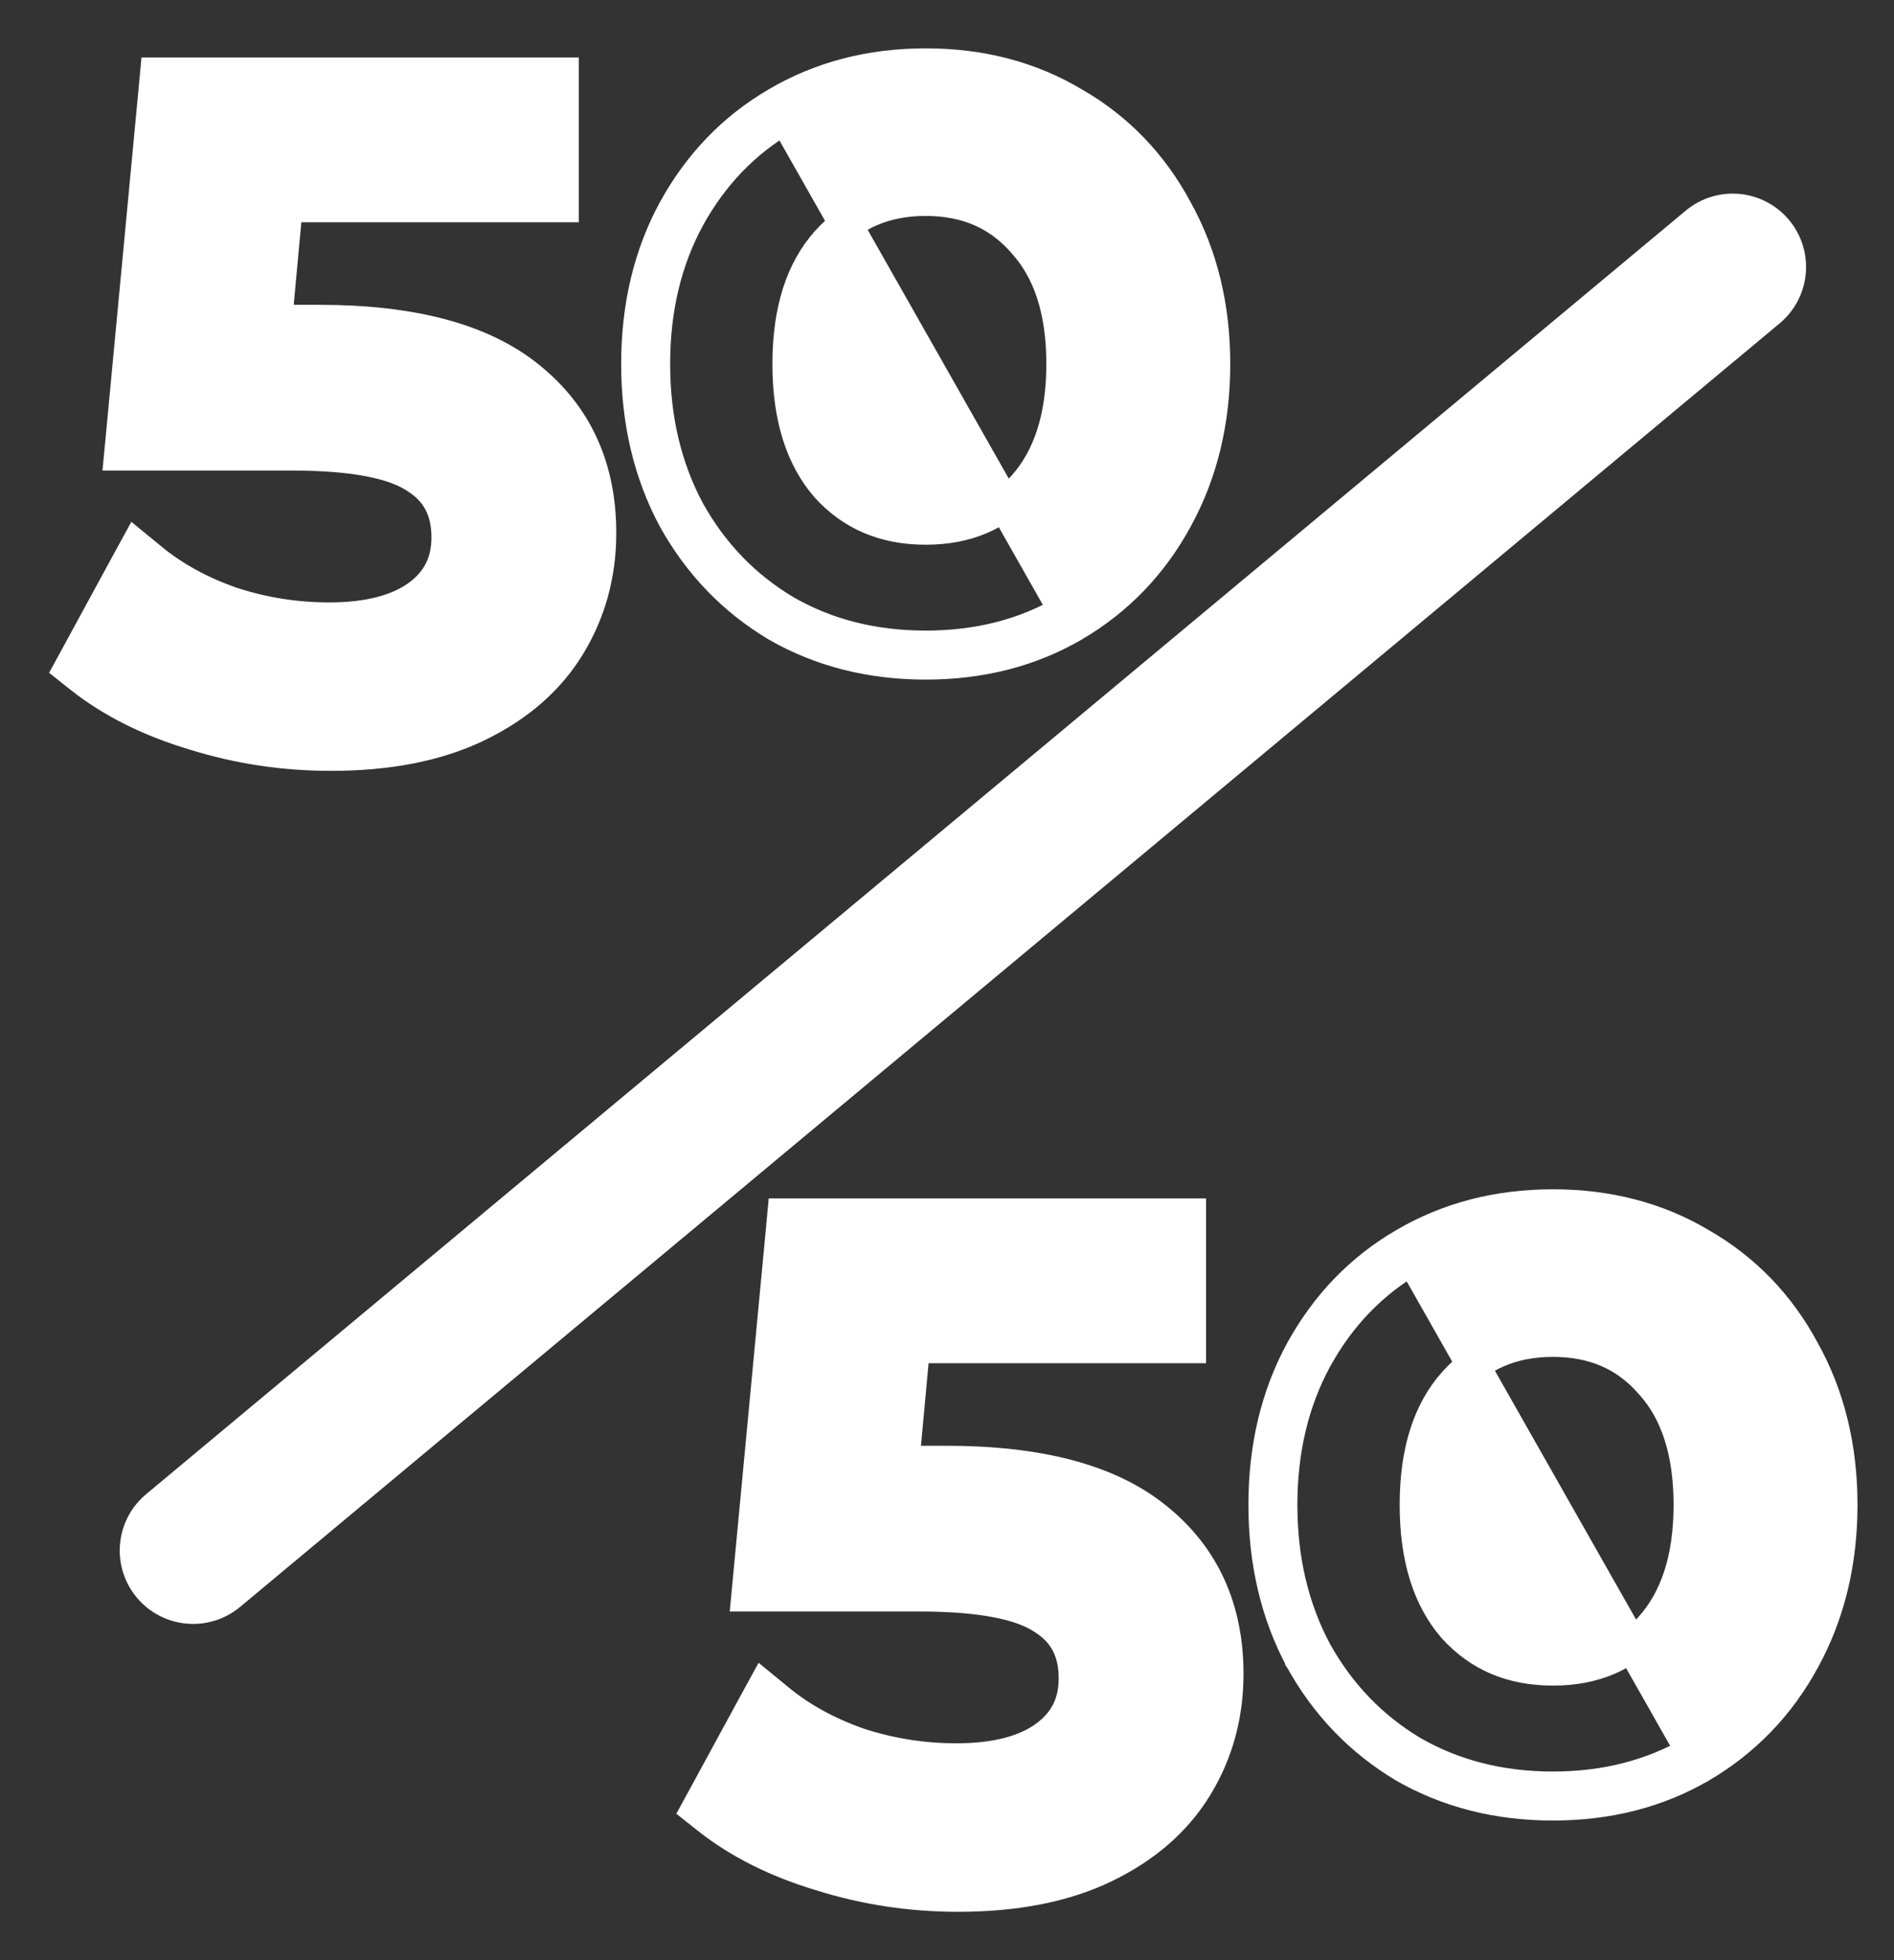 <svg width="29" height="30" viewBox="0 0 29 30" fill="none" xmlns="http://www.w3.org/2000/svg">
<rect x="0" y="0" width="29" height="30" fill="#333333" stroke="none"/>
<path d="M18.012 7.939C18.397 7.237 18.587 6.446 18.587 5.571C18.587 4.696 18.397 3.909 18.012 3.216C17.637 2.516 17.111 1.97 16.438 1.583C15.772 1.186 15.015 0.99 14.174 0.99C13.333 0.99 12.572 1.186 11.897 1.583C11.232 1.97 10.707 2.516 10.323 3.215L10.322 3.216C9.946 3.909 9.761 4.696 9.761 5.571C9.761 6.445 9.946 7.236 10.322 7.938L10.322 7.938L10.324 7.941C10.708 8.631 11.232 9.175 11.895 9.571L11.895 9.571L11.898 9.573C12.573 9.96 13.334 10.151 14.174 10.151C15.014 10.151 15.771 9.96 16.437 9.572L16.438 9.572C17.111 9.176 17.636 8.631 18.012 7.939ZM18.012 7.939C18.012 7.94 18.012 7.94 18.011 7.94L17.792 7.82M18.012 7.939C18.012 7.939 18.012 7.939 18.012 7.939L17.792 7.82M17.792 7.82C17.438 8.472 16.945 8.984 16.311 9.356M17.792 7.82C18.155 7.158 18.337 6.409 18.337 5.571C18.337 4.732 18.155 3.987 17.792 3.335C17.438 2.674 16.945 2.162 16.311 1.799V9.356M16.311 9.356C15.688 9.72 14.975 9.901 14.174 9.901C13.373 9.901 12.656 9.72 12.023 9.356C11.399 8.984 10.905 8.472 10.542 7.82C10.188 7.158 10.011 6.409 10.011 5.571C10.011 4.732 10.188 3.987 10.542 3.335C10.905 2.674 11.399 2.162 12.023 1.799L16.311 9.356ZM4.885 4.915H4.223L4.386 3.152H8.363H8.613V2.902V1.38V1.13H8.363H2.622H2.394L2.373 1.356L1.87 6.679L1.844 6.952H2.119H4.479C5.431 6.952 6.041 7.084 6.366 7.301L6.366 7.301L6.372 7.305C6.694 7.507 6.856 7.801 6.856 8.225C6.856 8.611 6.707 8.903 6.401 9.126C6.095 9.345 5.65 9.47 5.038 9.47C4.525 9.47 4.026 9.39 3.54 9.231C3.062 9.063 2.656 8.839 2.319 8.562L2.086 8.371L1.941 8.636L1.173 10.047L1.072 10.232L1.237 10.363C1.713 10.739 2.291 11.027 2.967 11.23C3.643 11.442 4.343 11.548 5.066 11.548C5.94 11.548 6.692 11.404 7.312 11.104C7.926 10.807 8.399 10.399 8.716 9.877C9.03 9.361 9.186 8.785 9.186 8.155C9.186 7.165 8.827 6.364 8.101 5.781C7.375 5.189 6.287 4.915 4.885 4.915ZM15.676 3.709L15.676 3.709L15.679 3.713C16.063 4.138 16.271 4.746 16.271 5.571C16.271 6.395 16.063 7.009 15.677 7.444L15.677 7.444C15.3 7.87 14.807 8.087 14.174 8.087C13.542 8.087 13.043 7.871 12.657 7.444C12.28 7.009 12.077 6.395 12.077 5.571C12.077 4.744 12.281 4.136 12.657 3.711C13.044 3.274 13.543 3.055 14.174 3.055C14.806 3.055 15.298 3.274 15.676 3.709Z" fill="white" stroke="white" stroke-width="0.5"/>
<path d="M27.616 25.401C28.001 24.699 28.191 23.908 28.191 23.032C28.191 22.158 28.001 21.371 27.616 20.678C27.241 19.978 26.715 19.432 26.042 19.045C25.376 18.648 24.619 18.452 23.778 18.452C22.937 18.452 22.176 18.648 21.501 19.045C20.836 19.432 20.311 19.978 19.927 20.677L19.926 20.678C19.55 21.371 19.365 22.158 19.365 23.032C19.365 23.907 19.55 24.698 19.926 25.399L19.926 25.4L19.928 25.403C20.312 26.093 20.836 26.637 21.499 27.033L21.499 27.033L21.502 27.035C22.177 27.422 22.938 27.613 23.778 27.613C24.618 27.613 25.375 27.422 26.041 27.034L26.042 27.034C26.715 26.638 27.24 26.093 27.616 25.401ZM27.616 25.401C27.616 25.401 27.616 25.402 27.615 25.402L27.396 25.282M27.616 25.401C27.616 25.401 27.616 25.401 27.616 25.401L27.396 25.282M27.396 25.282C27.042 25.933 26.549 26.446 25.916 26.818M27.396 25.282C27.759 24.62 27.941 23.871 27.941 23.032C27.941 22.194 27.759 21.449 27.396 20.797C27.042 20.136 26.549 19.624 25.916 19.261V26.818M25.916 26.818C25.291 27.181 24.579 27.363 23.778 27.363C22.977 27.363 22.26 27.181 21.627 26.818C21.003 26.446 20.509 25.933 20.146 25.282C19.792 24.62 19.615 23.871 19.615 23.032C19.615 22.194 19.792 21.449 20.146 20.797C20.509 20.136 21.003 19.624 21.627 19.261L25.916 26.818ZM14.489 22.377H13.827L13.99 20.614H17.967H18.217V20.364V18.842V18.592H17.967H12.226H11.998L11.977 18.818L11.474 24.14L11.448 24.414H11.723H14.084C15.035 24.414 15.645 24.546 15.97 24.763L15.97 24.763L15.976 24.767C16.298 24.969 16.46 25.263 16.46 25.687C16.46 26.073 16.311 26.365 16.005 26.587C15.699 26.807 15.254 26.931 14.642 26.931C14.129 26.931 13.63 26.852 13.144 26.693C12.666 26.525 12.26 26.301 11.923 26.024L11.69 25.833L11.545 26.098L10.777 27.509L10.676 27.694L10.841 27.825C11.317 28.201 11.895 28.489 12.571 28.692C13.247 28.904 13.947 29.01 14.67 29.01C15.544 29.01 16.296 28.866 16.916 28.566C17.53 28.269 18.003 27.861 18.32 27.339C18.634 26.823 18.79 26.247 18.79 25.617C18.79 24.627 18.431 23.826 17.705 23.243C16.979 22.651 15.891 22.377 14.489 22.377ZM25.28 21.171L25.28 21.171L25.283 21.174C25.667 21.599 25.875 22.208 25.875 23.032C25.875 23.857 25.667 24.471 25.281 24.906L25.281 24.906C24.904 25.332 24.412 25.548 23.778 25.548C23.146 25.548 22.648 25.333 22.261 24.906C21.884 24.471 21.681 23.857 21.681 23.032C21.681 22.206 21.885 21.598 22.261 21.172C22.648 20.736 23.146 20.517 23.778 20.517C24.41 20.517 24.902 20.736 25.28 21.171Z" fill="white" stroke="white" stroke-width="0.5"/>
<path fill-rule="evenodd" clip-rule="evenodd" d="M27.201 3.527C27.51 3.898 27.46 4.448 27.089 4.757L3.516 24.402C3.145 24.71 2.595 24.66 2.286 24.29C1.977 23.919 2.027 23.369 2.398 23.06L25.971 3.416C26.342 3.107 26.892 3.157 27.201 3.527Z" fill="white" stroke="white" stroke-width="0.5" stroke-linecap="round"/>
</svg>
